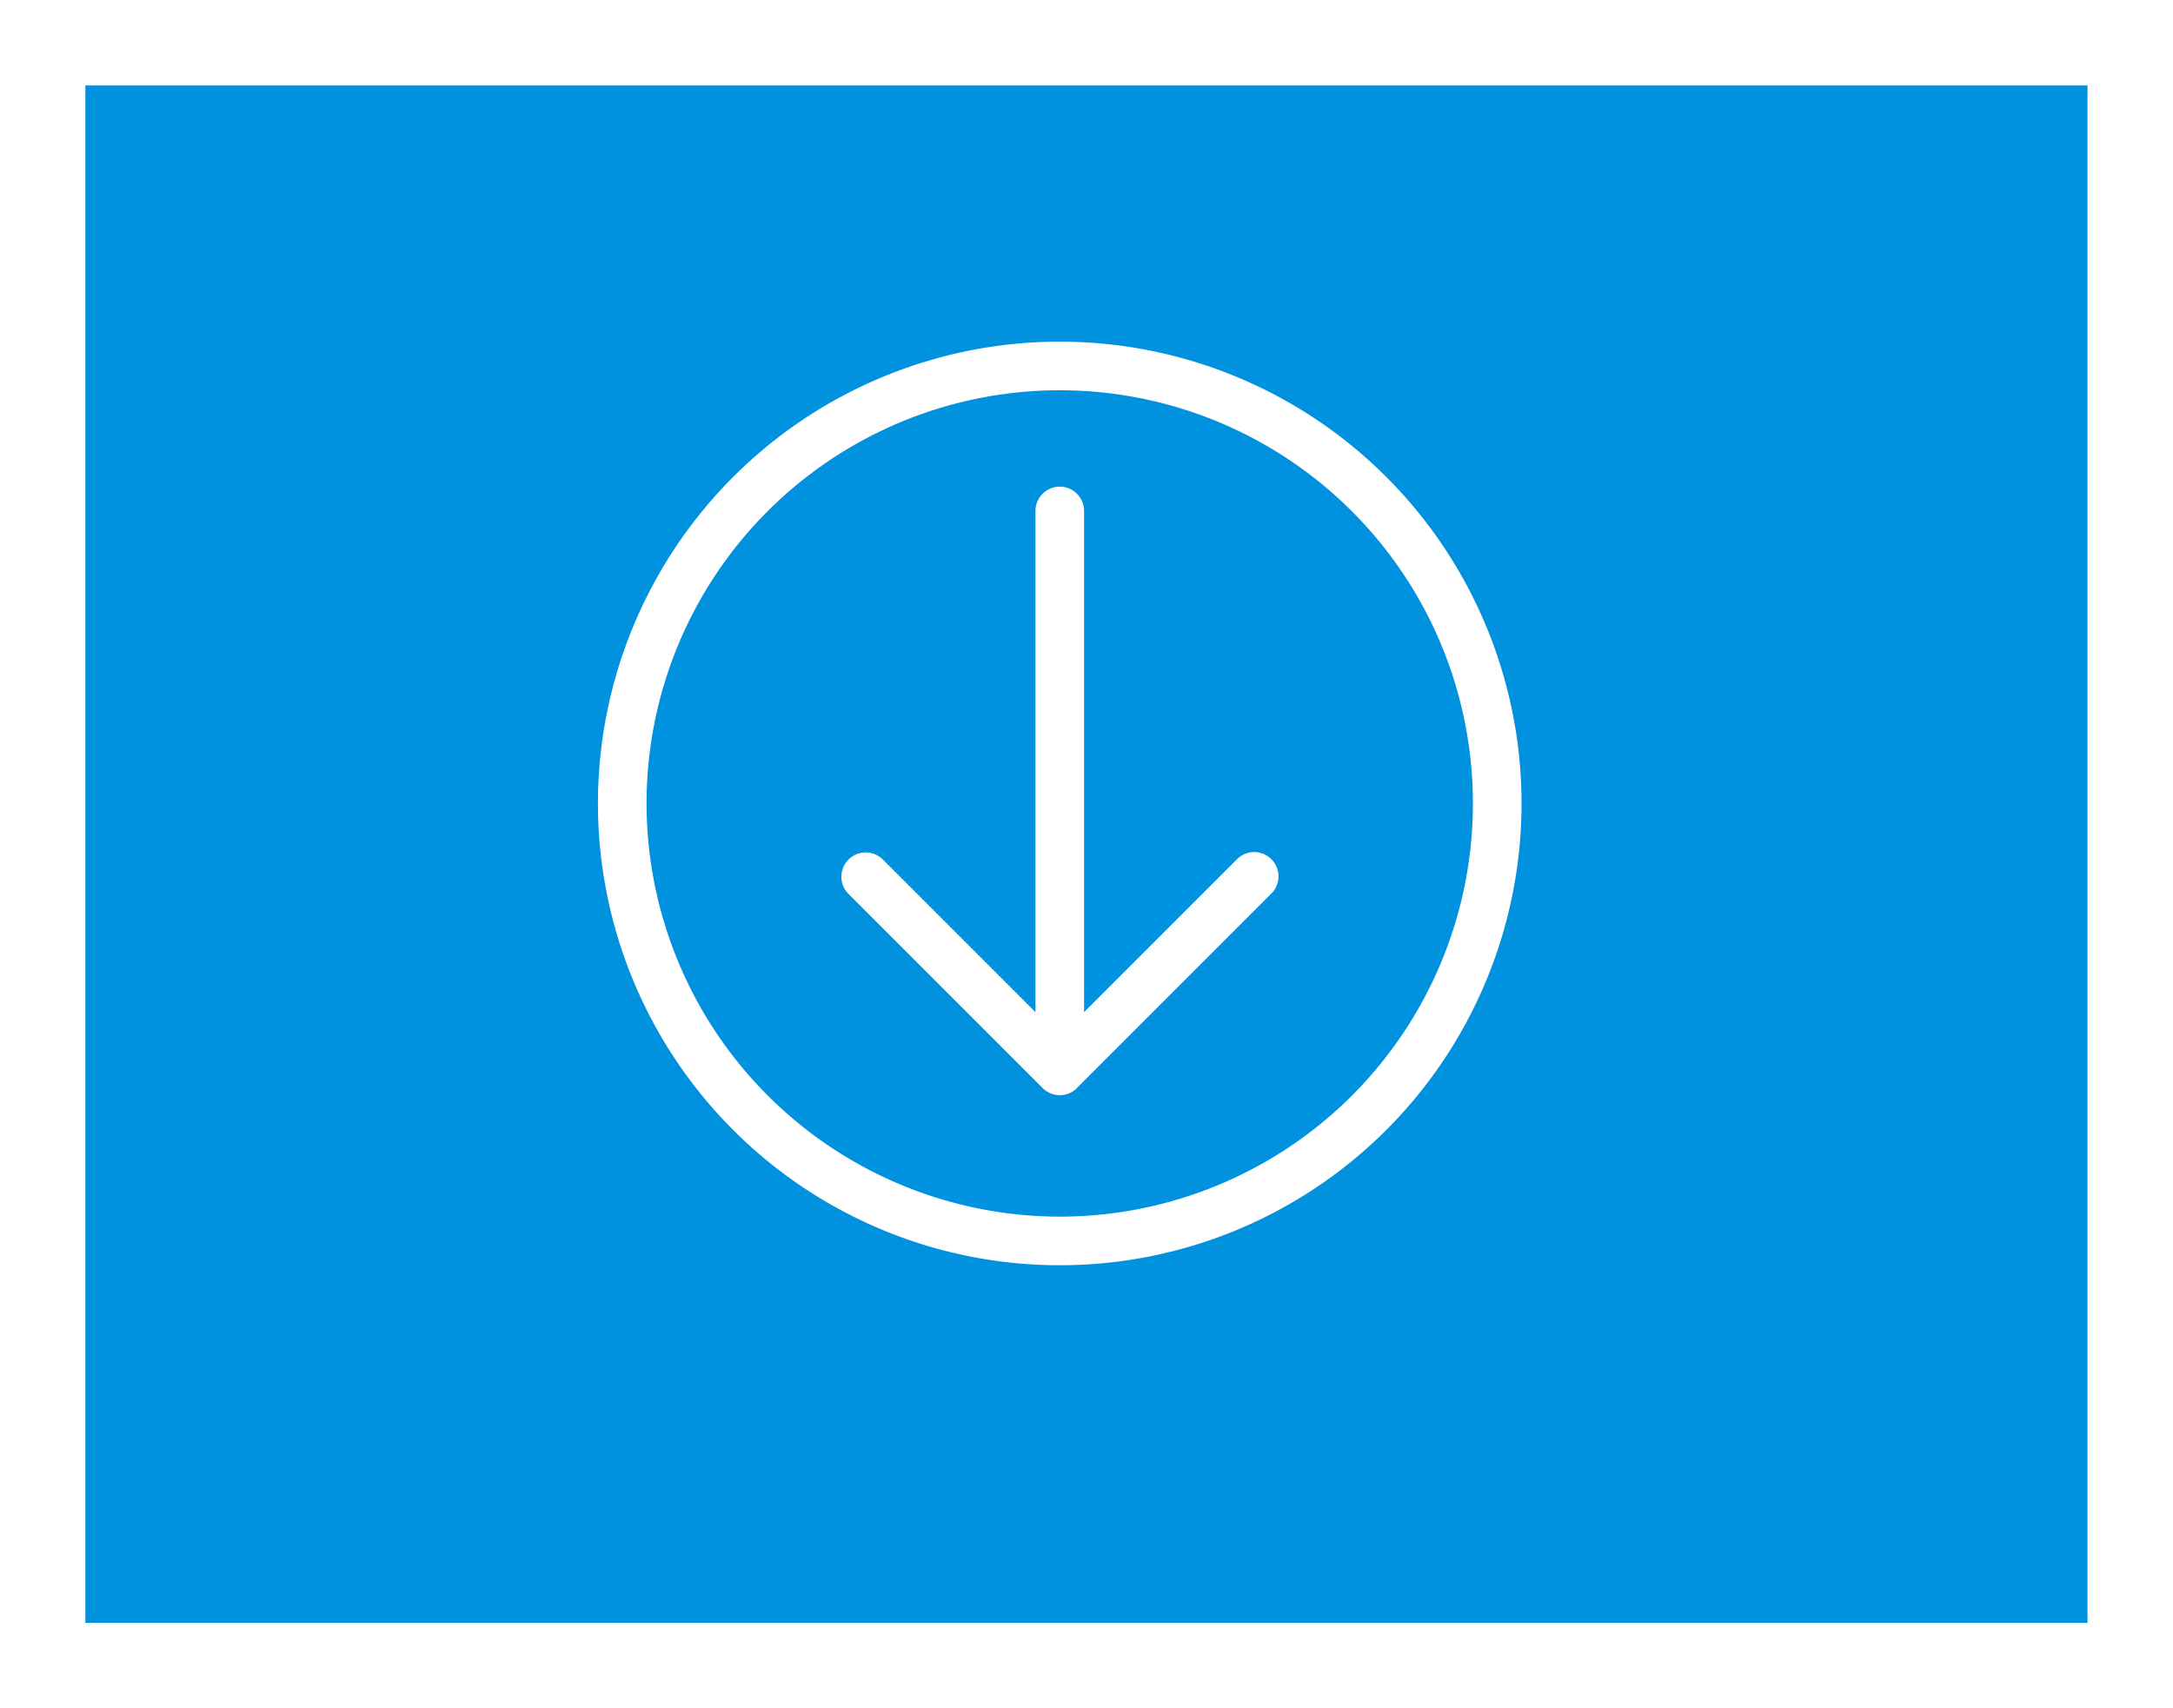 <svg xmlns="http://www.w3.org/2000/svg" xmlns:xlink="http://www.w3.org/1999/xlink" width="76.316" height="59.993" viewBox="0 0 76.316 59.993">
  <defs>
    <filter id="Rectangle_676" x="0" y="0" width="76.316" height="59.993" filterUnits="userSpaceOnUse">
      <feOffset dy="1" input="SourceAlpha"/>
      <feGaussianBlur stdDeviation="1" result="blur"/>
      <feFlood flood-opacity="0.365"/>
      <feComposite operator="in" in2="blur"/>
      <feComposite in="SourceGraphic"/>
    </filter>
  </defs>
  <g id="Group_1207" data-name="Group 1207" transform="translate(-473.842 -3812)">
    <g transform="matrix(1, 0, 0, 1, 473.84, 3812)" filter="url(#Rectangle_676)">
      <rect id="Rectangle_676-2" data-name="Rectangle 676" width="70.316" height="53.993" transform="translate(3 2)" fill="#0091DF"/>
    </g>
    <path id="arrow-down-circle" d="M28.486,28.486A16.218,16.218,0,1,0,5.55,5.55,16.218,16.218,0,1,0,28.486,28.486ZM2.507,17.018A14.511,14.511,0,1,1,17.018,31.529,14.527,14.527,0,0,1,2.507,17.018Zm15.115,9.993,6.829-6.829a.853.853,0,1,0-1.207-1.207l-5.371,5.371V6.775a.854.854,0,1,0-1.707,0V24.347l-5.371-5.371a.854.854,0,0,0-1.207,1.208l6.829,6.829a.852.852,0,0,0,1.207,0Z" transform="translate(494.042 3823.199)" fill="#fff"/>
  </g>
</svg>

